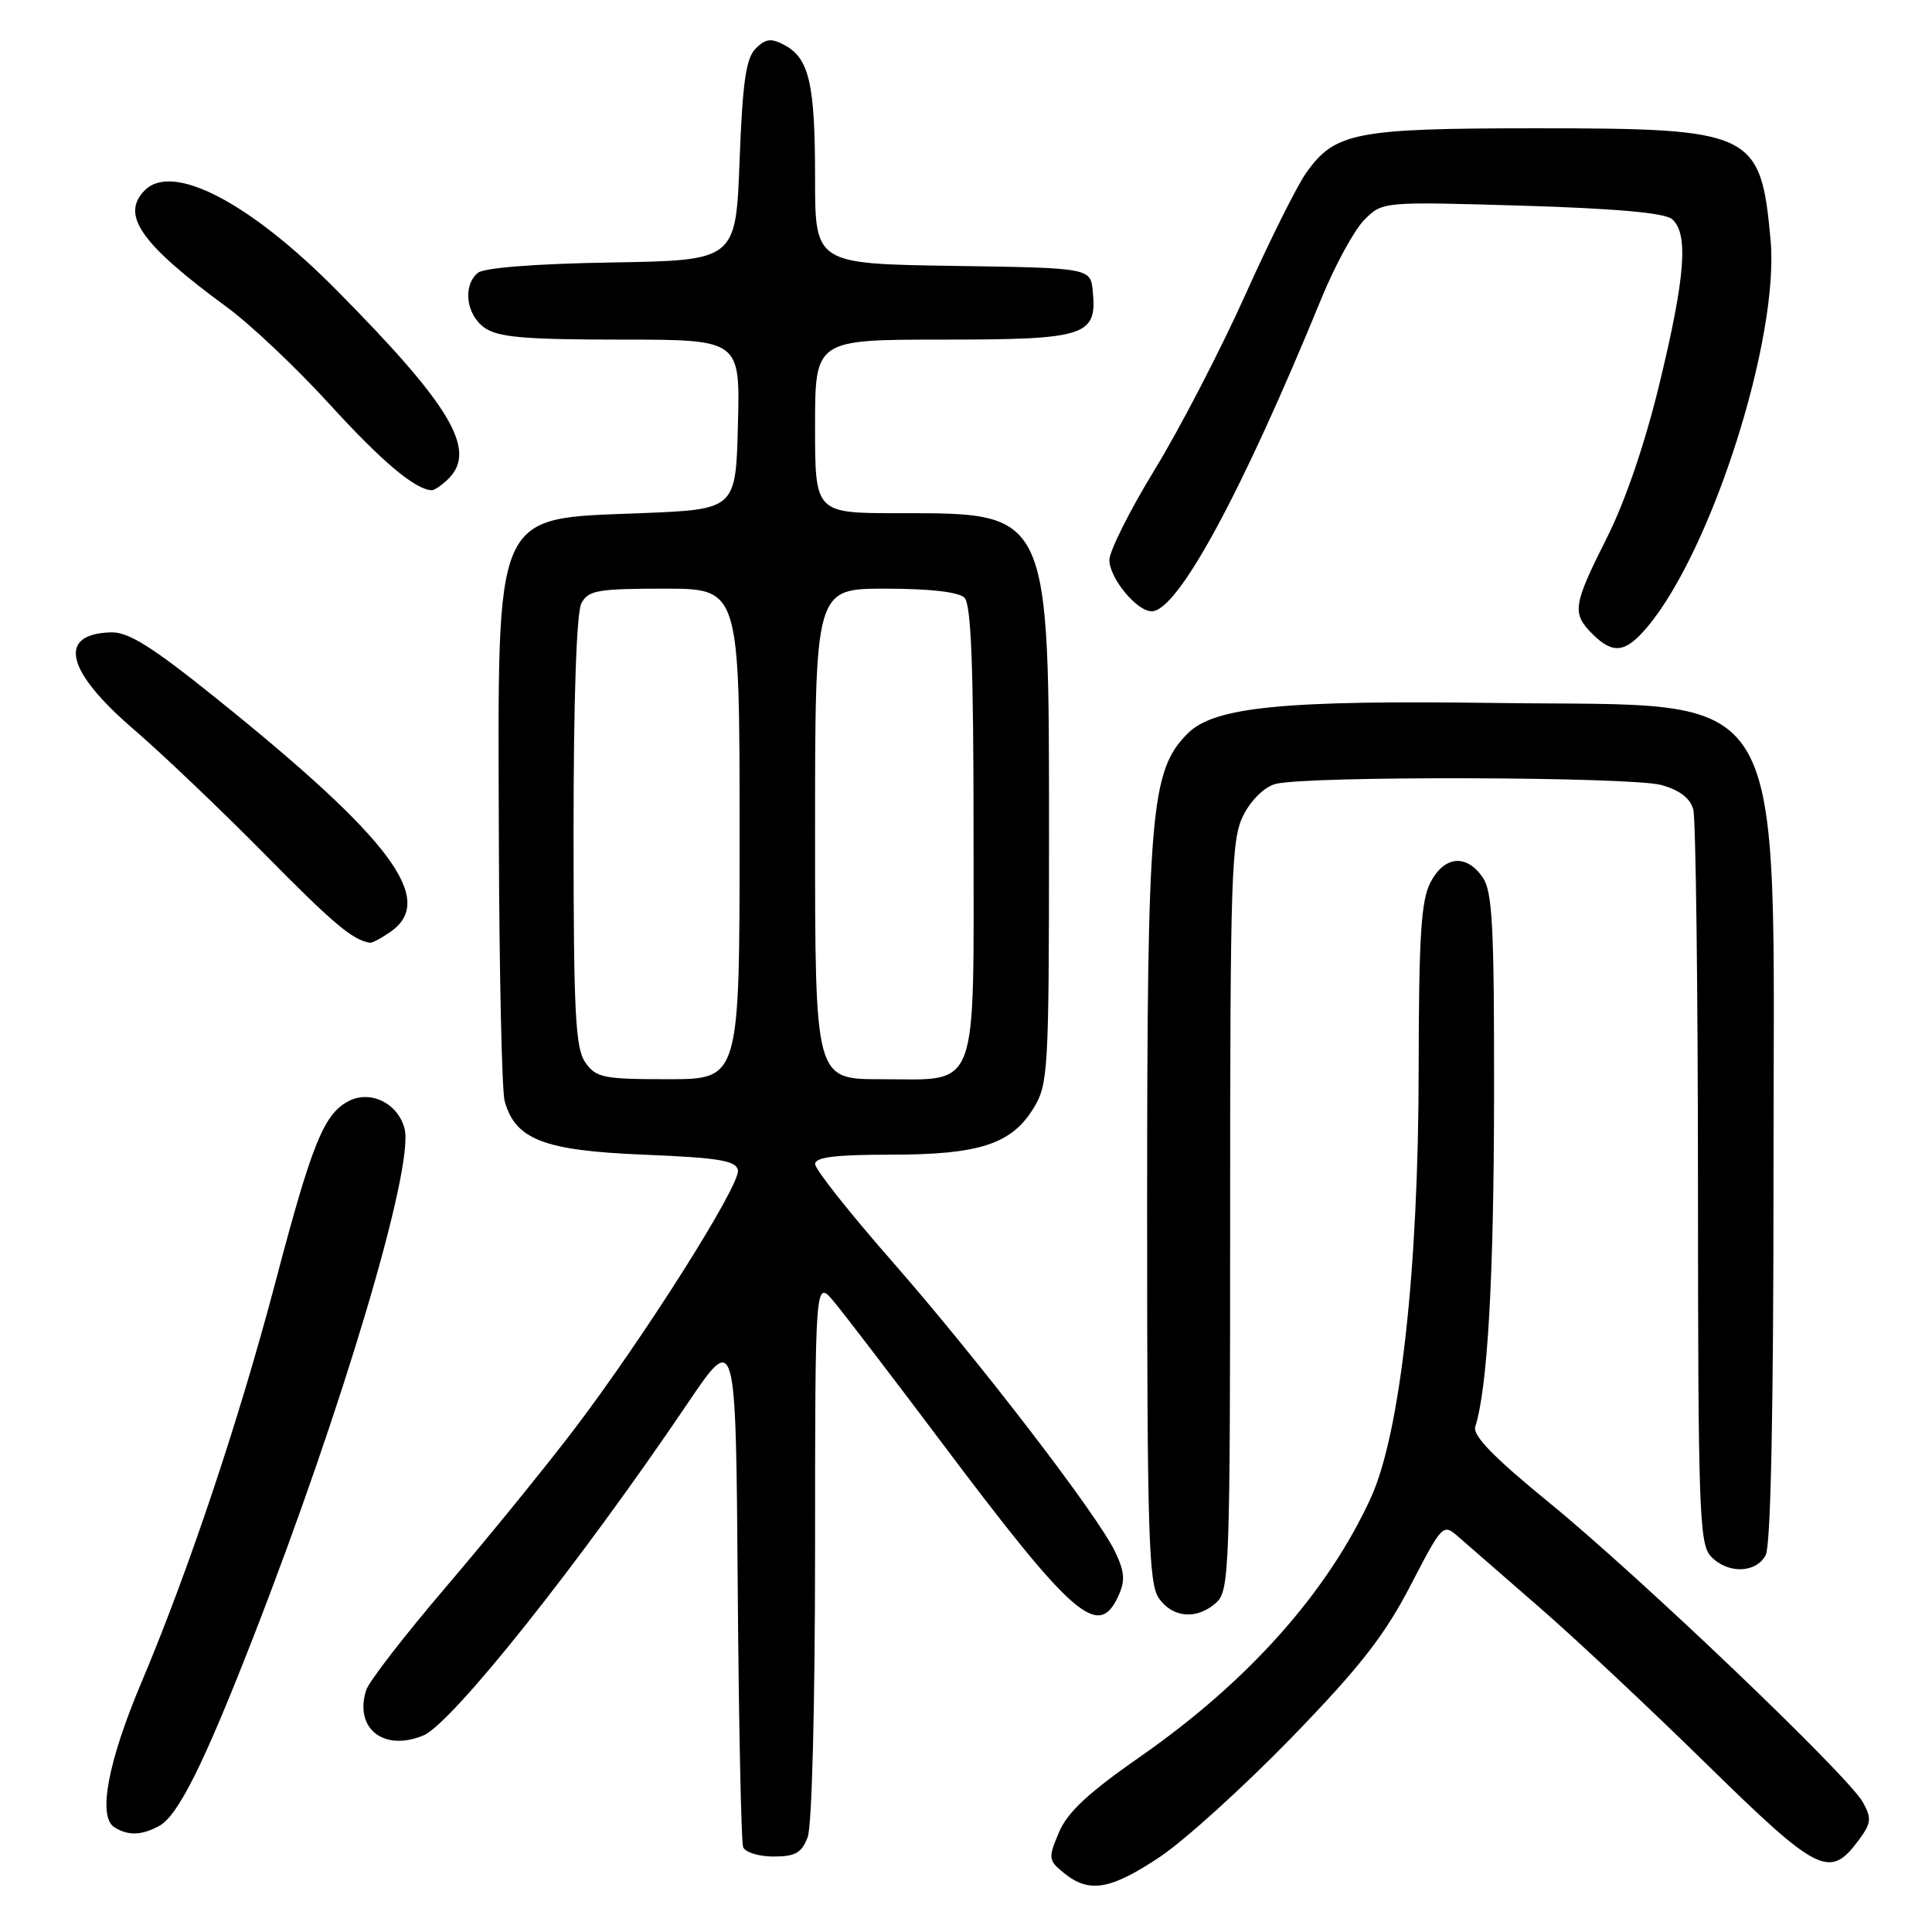 <?xml version="1.0" encoding="UTF-8" standalone="no"?>
<!DOCTYPE svg PUBLIC "-//W3C//DTD SVG 1.1//EN" "http://www.w3.org/Graphics/SVG/1.1/DTD/svg11.dtd" >
<svg xmlns="http://www.w3.org/2000/svg" xmlns:xlink="http://www.w3.org/1999/xlink" version="1.1" viewBox="0 0 256 256">
 <g >
 <path fill="currentColor"
d=" M 153.72 246.03 C 156.99 243.84 164.81 236.75 171.10 230.28 C 180.16 220.94 183.42 216.77 186.86 210.16 C 191.19 201.83 191.19 201.83 193.34 203.72 C 194.53 204.75 199.32 208.93 204.00 213.00 C 208.68 217.06 218.65 226.41 226.16 233.78 C 240.91 248.23 242.44 249.00 246.25 243.88 C 247.96 241.58 248.03 240.96 246.85 238.82 C 244.90 235.29 217.28 208.91 205.23 199.07 C 197.94 193.12 195.11 190.21 195.48 189.05 C 197.11 183.92 197.94 169.39 197.97 145.47 C 198.00 122.59 197.76 118.10 196.44 116.22 C 194.27 113.11 191.35 113.42 189.53 116.95 C 188.30 119.33 188.00 124.14 187.98 141.70 C 187.96 168.32 185.54 189.95 181.64 198.48 C 175.91 210.98 165.43 222.76 151.15 232.72 C 144.17 237.58 141.42 240.15 140.30 242.83 C 138.87 246.24 138.91 246.51 141.01 248.21 C 144.33 250.90 147.16 250.41 153.72 246.03 Z  M 107.02 243.43 C 107.59 241.94 108.00 225.94 108.00 205.18 C 108.01 169.50 108.01 169.50 110.52 172.50 C 111.89 174.15 118.26 182.47 124.67 191.00 C 142.23 214.38 145.55 217.27 148.19 211.47 C 149.11 209.46 149.03 208.28 147.76 205.62 C 145.43 200.73 129.65 180.19 118.09 167.00 C 112.55 160.68 108.01 154.94 108.01 154.25 C 108.00 153.33 110.67 153.00 118.03 153.00 C 129.78 153.00 134.05 151.60 136.97 146.81 C 138.89 143.67 138.99 141.83 139.00 111.27 C 139.00 67.52 139.22 68.00 119.05 68.00 C 108.00 68.00 108.00 68.00 108.00 56.50 C 108.00 45.00 108.00 45.00 124.93 45.00 C 143.87 45.00 145.38 44.52 144.80 38.62 C 144.50 35.50 144.50 35.50 126.25 35.23 C 108.00 34.95 108.00 34.95 108.00 23.54 C 108.00 11.08 107.22 7.72 103.93 5.96 C 102.18 5.03 101.45 5.12 100.13 6.43 C 98.85 7.72 98.39 10.86 98.00 21.28 C 97.50 34.50 97.50 34.50 81.07 34.78 C 71.03 34.94 64.13 35.48 63.32 36.15 C 61.28 37.84 61.76 41.72 64.22 43.44 C 66.01 44.69 69.56 45.00 82.26 45.00 C 98.07 45.00 98.07 45.00 97.78 56.25 C 97.50 67.50 97.50 67.50 84.90 68.00 C 65.22 68.78 65.97 67.09 66.10 110.72 C 66.15 128.75 66.50 144.58 66.87 145.91 C 68.30 151.01 72.06 152.46 85.31 153.00 C 95.28 153.41 97.53 153.78 97.78 155.06 C 98.14 156.98 85.30 177.29 76.00 189.50 C 72.23 194.45 64.65 203.77 59.16 210.20 C 53.66 216.64 48.87 222.82 48.52 223.95 C 46.91 229.02 50.83 232.14 56.09 229.96 C 59.88 228.39 76.76 207.19 91.08 186.00 C 97.50 176.50 97.50 176.50 97.75 210.00 C 97.89 228.43 98.21 244.06 98.47 244.75 C 98.73 245.44 100.54 246.00 102.49 246.00 C 105.39 246.00 106.23 245.52 107.02 243.43 Z  M 21.07 241.96 C 23.58 240.62 26.98 233.81 33.55 216.96 C 45.39 186.60 54.89 154.67 53.61 149.57 C 52.75 146.18 49.05 144.37 46.14 145.93 C 42.90 147.66 41.32 151.58 36.53 169.76 C 31.72 188.03 25.00 208.11 18.72 222.98 C 14.29 233.47 12.94 240.71 15.14 242.11 C 16.96 243.26 18.73 243.22 21.07 241.96 Z  M 161.17 212.35 C 162.90 210.78 163.00 207.87 163.00 161.10 C 163.00 115.87 163.16 111.19 164.75 108.03 C 165.78 106.00 167.54 104.28 169.00 103.88 C 173.01 102.79 216.14 102.91 220.14 104.02 C 222.58 104.70 223.97 105.77 224.37 107.27 C 224.70 108.49 224.98 130.84 224.99 156.92 C 225.00 199.63 225.16 204.52 226.65 206.17 C 228.82 208.56 232.66 208.51 233.96 206.07 C 234.64 204.81 235.00 187.04 235.00 155.28 C 235.00 88.94 237.80 93.70 198.38 93.15 C 170.00 92.76 160.87 93.66 157.35 97.21 C 152.45 102.16 152.00 107.45 152.00 160.49 C 152.00 203.28 152.20 209.84 153.56 211.78 C 155.40 214.41 158.62 214.65 161.17 212.35 Z  M 51.78 123.44 C 57.84 119.20 51.80 111.13 28.59 92.48 C 20.12 85.67 17.01 83.72 14.70 83.79 C 7.54 83.99 8.71 88.91 17.75 96.67 C 21.46 99.86 29.22 107.25 35.00 113.11 C 44.19 122.43 46.74 124.58 49.03 124.92 C 49.32 124.96 50.56 124.30 51.78 123.44 Z  M 218.27 83.09 C 226.83 72.92 235.80 44.76 234.61 31.79 C 233.30 17.48 232.29 17.00 203.57 17.00 C 179.64 17.00 176.90 17.53 173.10 22.87 C 171.88 24.57 168.22 31.91 164.96 39.18 C 161.69 46.45 156.31 56.82 153.01 62.22 C 149.70 67.63 147.00 73.02 147.00 74.21 C 147.00 76.60 150.63 81.00 152.60 81.00 C 156.05 81.00 164.50 65.42 175.11 39.51 C 176.91 35.12 179.47 30.44 180.79 29.12 C 183.20 26.71 183.20 26.71 201.63 27.25 C 213.95 27.62 220.54 28.20 221.53 29.02 C 223.76 30.87 223.33 36.64 219.91 50.75 C 217.99 58.72 215.36 66.42 212.91 71.28 C 208.42 80.21 208.26 81.26 211.00 84.00 C 213.73 86.73 215.39 86.52 218.27 83.09 Z  M 59.43 63.43 C 63.24 59.62 59.74 53.73 44.54 38.39 C 33.07 26.81 22.89 21.51 19.20 25.20 C 15.93 28.47 18.64 32.32 30.13 40.75 C 33.22 43.02 39.30 48.77 43.63 53.52 C 50.56 61.12 54.95 64.83 57.18 64.96 C 57.55 64.98 58.56 64.29 59.43 63.43 Z  M 77.56 140.78 C 76.24 138.89 76.00 134.25 76.00 110.21 C 76.00 92.59 76.39 81.14 77.04 79.93 C 77.95 78.22 79.21 78.00 88.04 78.00 C 98.00 78.00 98.00 78.00 98.00 110.50 C 98.00 143.00 98.00 143.00 88.56 143.00 C 79.93 143.00 78.98 142.81 77.56 140.78 Z  M 108.00 110.50 C 108.00 78.00 108.00 78.00 117.30 78.00 C 123.20 78.00 127.04 78.44 127.80 79.20 C 128.68 80.08 129.00 88.32 129.00 110.05 C 129.00 145.38 129.89 143.00 116.67 143.00 C 108.00 143.00 108.00 143.00 108.00 110.50 Z "/>
</g>
</svg>
